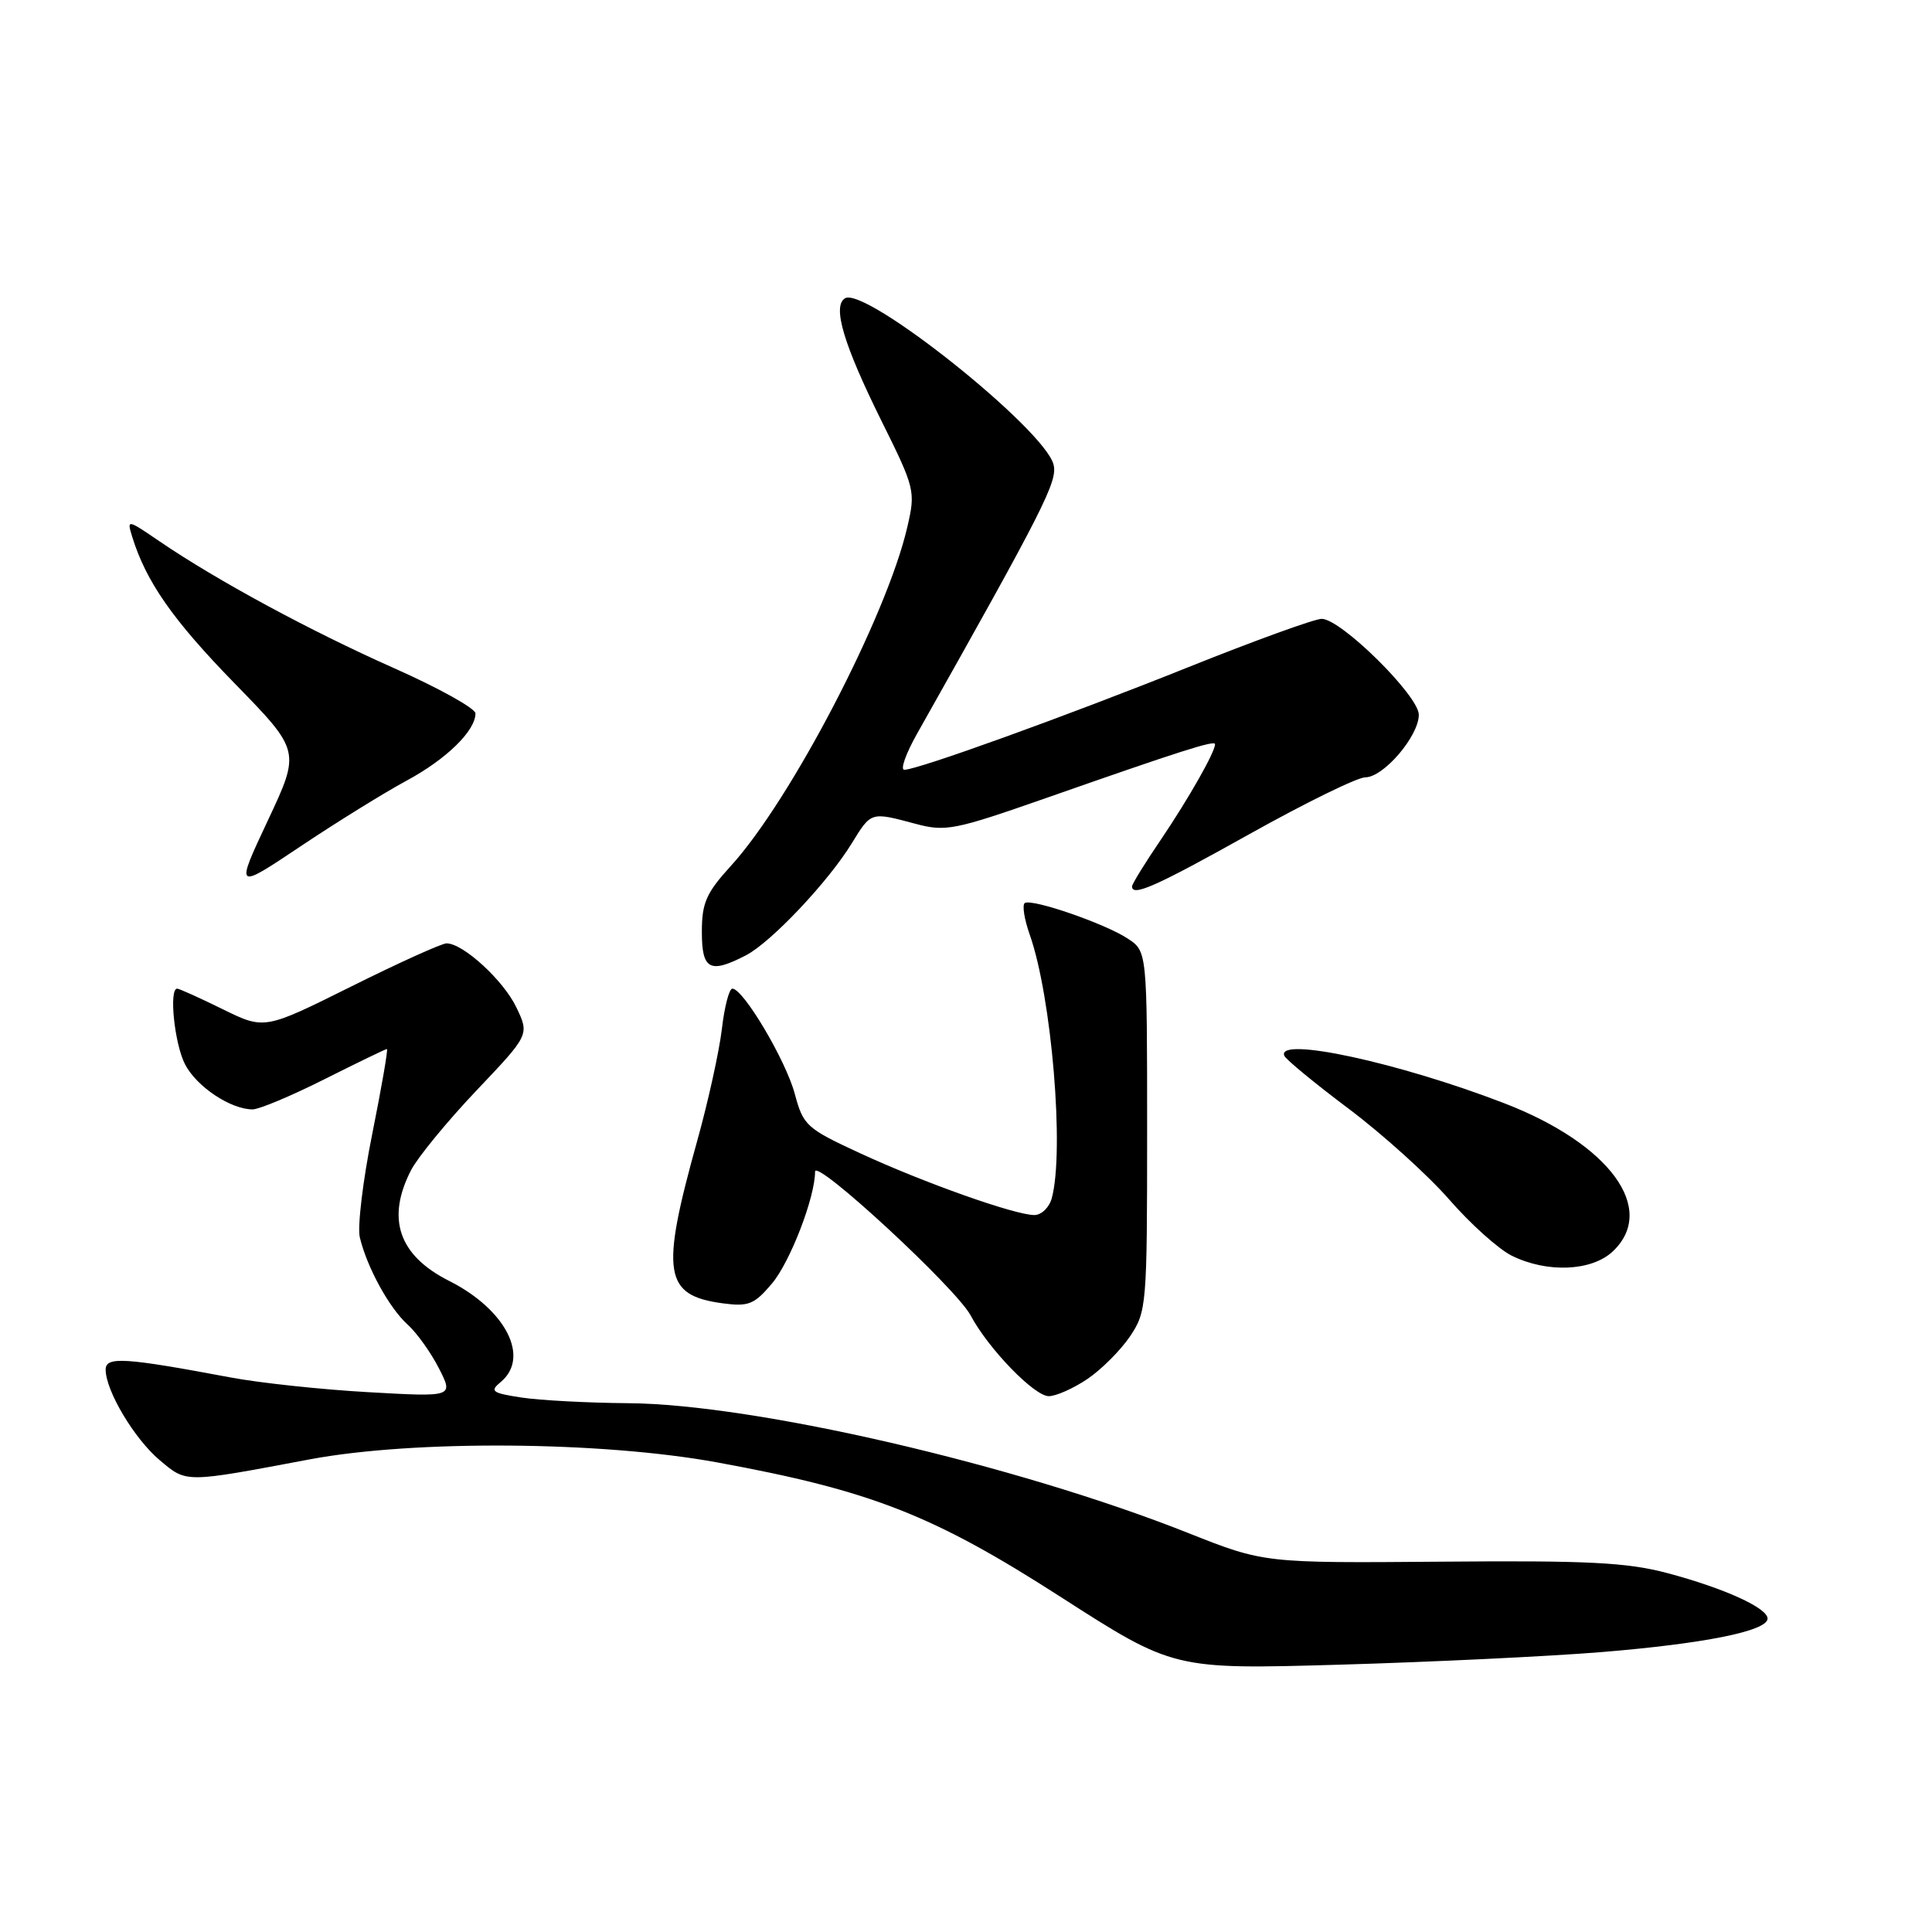 <?xml version="1.0" encoding="UTF-8" standalone="no"?>
<!DOCTYPE svg PUBLIC "-//W3C//DTD SVG 1.1//EN" "http://www.w3.org/Graphics/SVG/1.1/DTD/svg11.dtd" >
<svg xmlns="http://www.w3.org/2000/svg" xmlns:xlink="http://www.w3.org/1999/xlink" version="1.1" viewBox="0 0 256 256">
 <g >
 <path fill="currentColor"
d=" M 212.21 218.91 C 225.77 217.80 234.11 216.13 234.21 214.50 C 234.30 213.10 228.49 210.45 220.92 208.44 C 215.61 207.03 210.42 206.76 191.00 206.93 C 167.50 207.12 167.50 207.12 157.44 203.13 C 134.64 194.08 100.01 186.05 83.23 185.93 C 77.88 185.89 71.52 185.55 69.09 185.18 C 65.18 184.58 64.87 184.35 66.34 183.13 C 70.28 179.87 67.03 173.51 59.50 169.72 C 52.82 166.35 51.15 161.47 54.48 155.03 C 55.38 153.31 59.27 148.57 63.13 144.50 C 70.15 137.11 70.15 137.11 68.43 133.50 C 66.73 129.92 61.37 125.00 59.17 125.00 C 58.54 125.00 52.85 127.57 46.53 130.72 C 35.04 136.44 35.04 136.44 29.50 133.72 C 26.45 132.22 23.74 131.00 23.48 131.00 C 22.36 131.00 23.12 138.34 24.52 141.03 C 26.05 143.99 30.56 147.00 33.47 147.00 C 34.34 147.00 38.62 145.20 43.00 143.00 C 47.38 140.80 51.10 139.00 51.27 139.00 C 51.44 139.00 50.57 144.05 49.33 150.22 C 48.09 156.38 47.34 162.57 47.68 163.97 C 48.63 167.93 51.57 173.31 54.00 175.50 C 55.22 176.60 57.09 179.21 58.16 181.31 C 60.10 185.11 60.10 185.11 48.80 184.47 C 42.58 184.12 34.35 183.24 30.50 182.51 C 16.49 179.88 14.00 179.72 14.00 181.48 C 14.00 184.28 17.80 190.65 21.16 193.48 C 24.76 196.51 24.38 196.51 41.00 193.38 C 54.81 190.78 79.71 190.96 95.11 193.79 C 115.43 197.52 123.65 200.74 140.51 211.58 C 155.50 221.21 155.50 221.21 177.50 220.58 C 189.60 220.23 205.22 219.48 212.21 218.91 Z  M 144.08 182.73 C 145.93 181.48 148.48 178.93 149.73 177.08 C 151.93 173.80 152.00 173.00 152.00 149.88 C 152.00 126.05 152.00 126.05 149.42 124.36 C 146.41 122.38 136.82 119.07 135.80 119.65 C 135.42 119.87 135.71 121.77 136.45 123.86 C 139.35 132.08 141.06 152.46 139.37 158.75 C 139.04 159.99 138.00 161.00 137.06 161.00 C 134.49 161.00 122.45 156.73 113.99 152.82 C 106.85 149.52 106.44 149.15 105.31 144.93 C 104.12 140.49 98.49 131.00 97.04 131.00 C 96.62 131.00 95.99 133.41 95.65 136.36 C 95.30 139.31 93.84 145.94 92.40 151.11 C 87.49 168.71 87.95 171.65 95.78 172.70 C 99.19 173.15 99.95 172.85 102.30 170.06 C 104.71 167.19 108.00 158.66 108.00 155.25 C 108.00 153.41 126.70 170.70 128.62 174.31 C 130.95 178.70 137.05 185.00 138.97 185.00 C 139.92 185.00 142.22 183.98 144.08 182.73 Z  M 213.69 165.83 C 219.64 160.23 213.32 151.58 199.31 146.18 C 185.36 140.80 169.19 137.30 170.17 139.88 C 170.35 140.36 174.21 143.54 178.74 146.94 C 183.27 150.35 189.26 155.76 192.06 158.98 C 194.86 162.19 198.57 165.52 200.32 166.39 C 205.00 168.70 210.89 168.45 213.69 165.83 Z  M 98.83 126.59 C 102.16 124.87 109.73 116.86 112.86 111.75 C 115.45 107.54 115.36 107.57 121.28 109.15 C 125.30 110.23 126.44 110.00 138.54 105.77 C 156.50 99.48 161.00 98.04 161.00 98.61 C 161.00 99.66 157.53 105.76 153.86 111.20 C 151.73 114.33 150.00 117.14 150.00 117.45 C 150.00 118.86 153.15 117.46 165.60 110.50 C 172.97 106.38 179.87 103.00 180.91 103.00 C 183.33 103.00 188.00 97.53 188.00 94.71 C 188.00 92.19 177.68 82.00 175.13 82.00 C 174.20 82.00 166.25 84.88 157.47 88.40 C 141.20 94.92 121.60 102.00 119.82 102.00 C 119.27 102.00 120.03 99.86 121.50 97.25 C 138.38 67.29 140.16 63.78 139.60 61.56 C 138.42 56.85 114.62 37.88 111.96 39.53 C 110.27 40.57 111.78 45.64 116.78 55.73 C 121.25 64.74 121.33 65.07 120.22 69.85 C 117.51 81.60 104.80 106.01 96.85 114.73 C 93.57 118.33 93.00 119.63 93.00 123.48 C 93.00 128.50 94.05 129.06 98.83 126.59 Z  M 53.84 103.46 C 59.14 100.61 63.00 96.84 63.00 94.53 C 63.00 93.87 58.16 91.18 52.25 88.55 C 41.14 83.62 28.72 76.90 21.14 71.73 C 16.84 68.80 16.80 68.79 17.52 71.13 C 19.36 77.08 22.91 82.16 31.04 90.50 C 39.82 99.50 39.82 99.50 35.49 108.72 C 31.16 117.94 31.16 117.94 39.83 112.14 C 44.60 108.95 50.90 105.05 53.84 103.46 Z "/>
</g>
</svg>